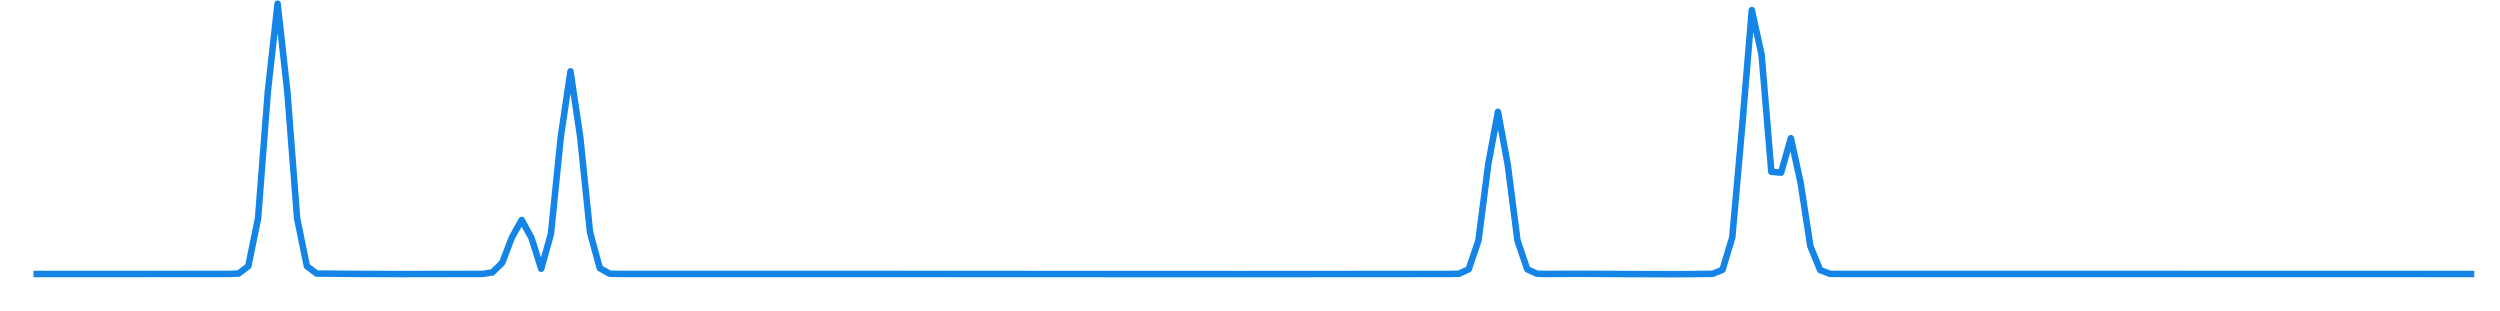 <?xml version="1.0" encoding="UTF-8" standalone="no"?>
<svg
   xmlns:dc="http://purl.org/dc/elements/1.1/"
   xmlns:cc="http://creativecommons.org/ns#"
   xmlns:rdf="http://www.w3.org/1999/02/22-rdf-syntax-ns#"
   xmlns:svg="http://www.w3.org/2000/svg"
   xmlns="http://www.w3.org/2000/svg"
   xmlns:sodipodi="http://sodipodi.sourceforge.net/DTD/sodipodi-0.dtd"
   xmlns:inkscape="http://www.inkscape.org/namespaces/inkscape"
   width="134.631mm"
   height="16.733mm"
   viewBox="0 0 134.631 16.733"
   version="1.1"
   id="svg8"
   sodipodi:docname="inverse-ft-1.svg"
   inkscape:version="1.0.1 (3bc2e813f5, 2020-09-07)">
  <defs
     id="defs2" />
  <sodipodi:namedview
     id="base"
     pagecolor="#ffffff"
     bordercolor="#666666"
     borderopacity="1.0"
     inkscape:pageopacity="0.0"
     inkscape:pageshadow="2"
     inkscape:zoom="1.979899"
     inkscape:cx="260.32662"
     inkscape:cy="-42.054552"
     inkscape:document-units="mm"
     inkscape:current-layer="layer1"
     inkscape:document-rotation="0"
     showgrid="false"
     inkscape:window-width="1920"
     inkscape:window-height="1001"
     inkscape:window-x="-9"
     inkscape:window-y="1341"
     inkscape:window-maximized="1"
     inkscape:snap-page="true"
     inkscape:snap-global="false" />
  <g
     inkscape:label="Layer 1"
     inkscape:groupmode="layer"
     id="layer1"
     transform="translate(-198.78,-198.477)">
    <g
       id="g1161"
       transform="matrix(0.212,0,0,0.212,190.727,150.427)"
       style="stroke-width:1.654;stroke-miterlimit:4;stroke-dasharray:none">
      <path
         d="M 46.5,296.249 C 63.033,296.231 79.567,296.275 96.1,296.234 L 98.58,296.141 L 101.06,294.264 L 103.54,282.114 L 106.02,249.943 L 108.5,227.595 L 110.98,249.943 L 113.46,282.115 L 115.94,294.264 L 118.42,296.142 C 132.47,296.296 146.528,296.293 160.58,296.233 L 163.06,295.848 L 165.54,293.429 L 168.02,286.981 L 170.5,282.531 L 172.98,287.07 L 175.46,294.913 L 177.94,286.045 L 180.42,261.542 L 182.9,244.762 L 185.38,261.518 L 187.86,285.65 L 190.34,294.759 L 192.82,296.169 L 195.3,296.238 C 265.567,296.191 335.833,296.342 406.1,296.242 L 408.58,296.183 L 411.06,295.06 L 413.54,287.767 L 416.02,268.468 L 418.5,255.055 L 420.98,268.468 L 423.46,287.767 L 425.94,295.06 L 428.42,296.183 L 430.9,296.242 C 444.951,296.093 459.011,296.48 473.06,296.198 L 475.54,295.182 L 478.02,286.953 L 480.5,259.167 L 482.98,229.222 L 485.46,240.515 L 487.94,270.29 L 490.42,270.508 L 492.9,261.749 L 495.38,273.076 L 497.86,289.194 L 500.34,295.246 L 502.82,296.204 L 505.3,296.232 C 561.69,296.255 617.919,296.249 666.5,296.249 H 666.511"
         style="fill:none;stroke:#1484e6;stroke-width:1.654;stroke-linecap:butt;stroke-linejoin:round;stroke-miterlimit:4;stroke-dasharray:none;stroke-opacity:1"
         id="path1163"
         sodipodi:nodetypes="ccccccccccccccccccccccccccccccccccccccccccccccccccccc" />
    </g>
  </g>
</svg>

